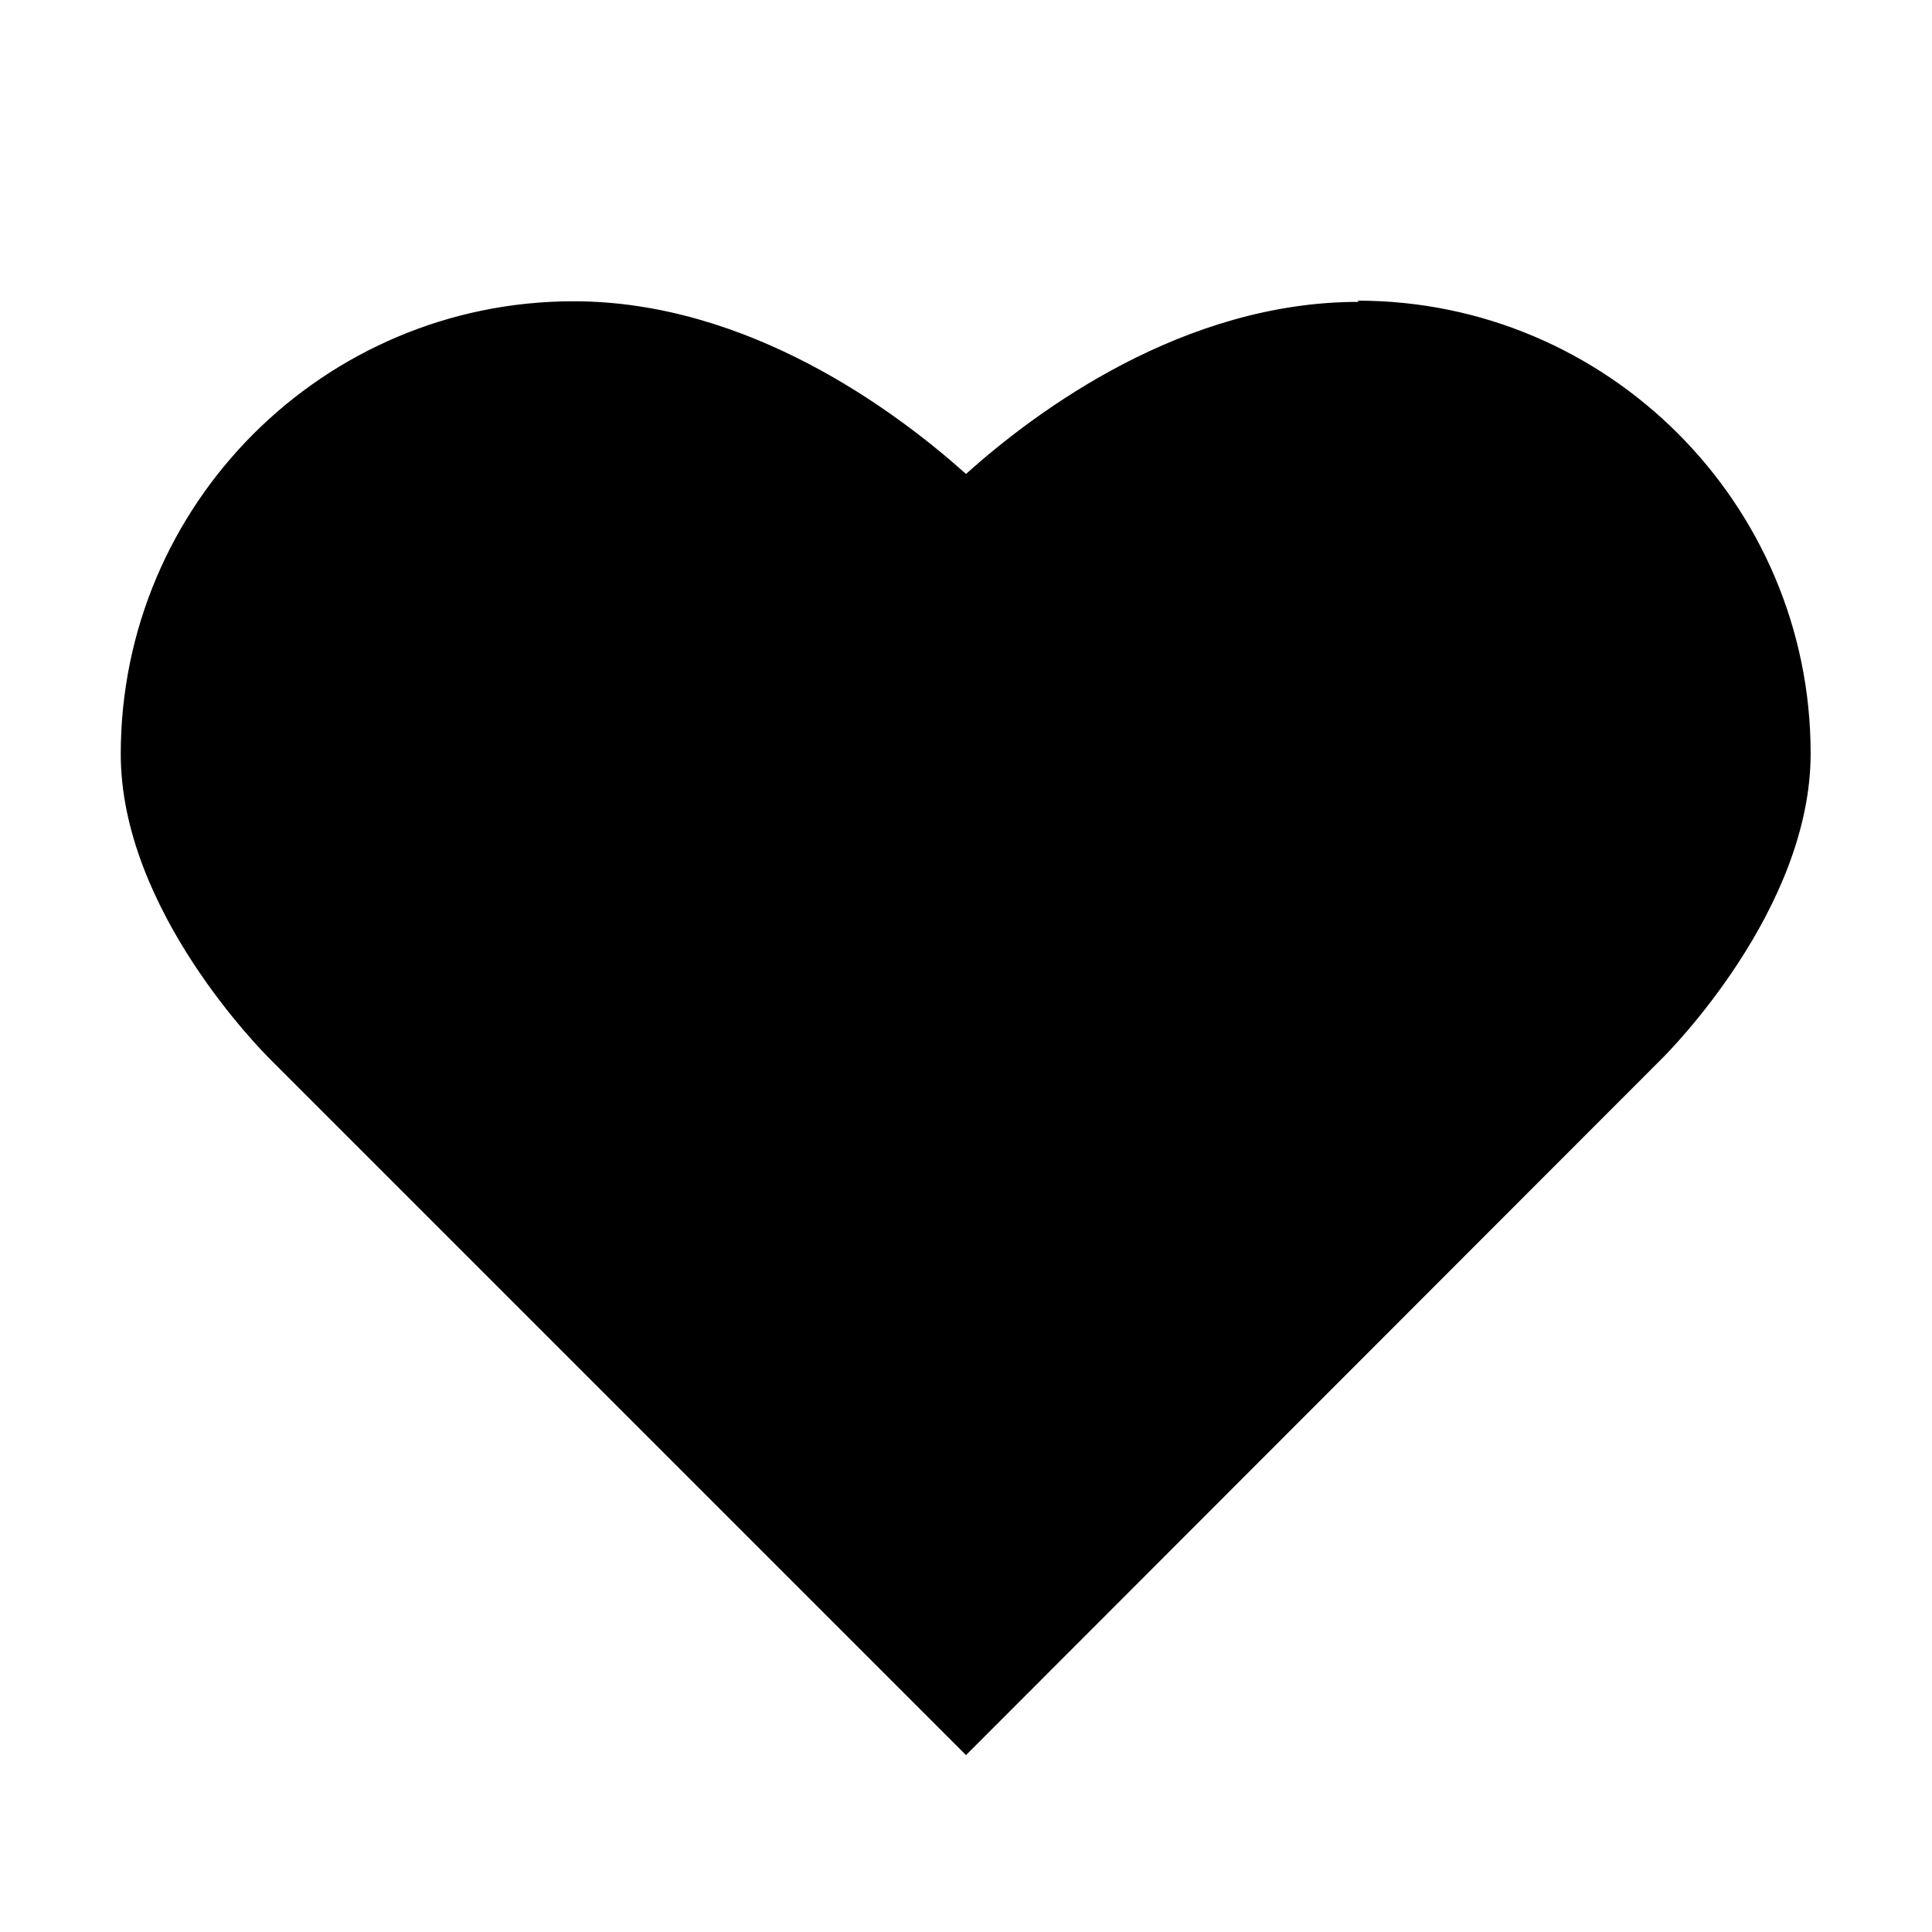 <svg viewBox="0 0 32 32" xmlns="http://www.w3.org/2000/svg"><path d="M22.5 5c-2.9 0-5.33 1.8-6.5 2.85 -1.173-1.05-3.61-2.86-6.5-2.86 -4.14 0-7.5 3.36-7.5 7.5 0 2.59 2.365 4.94 2.46 5.04L16 29.07l11.53-11.54c.1-.1 2.46-2.46 2.46-5.05 0-4.14-3.37-7.5-7.5-7.5Z"/></svg>